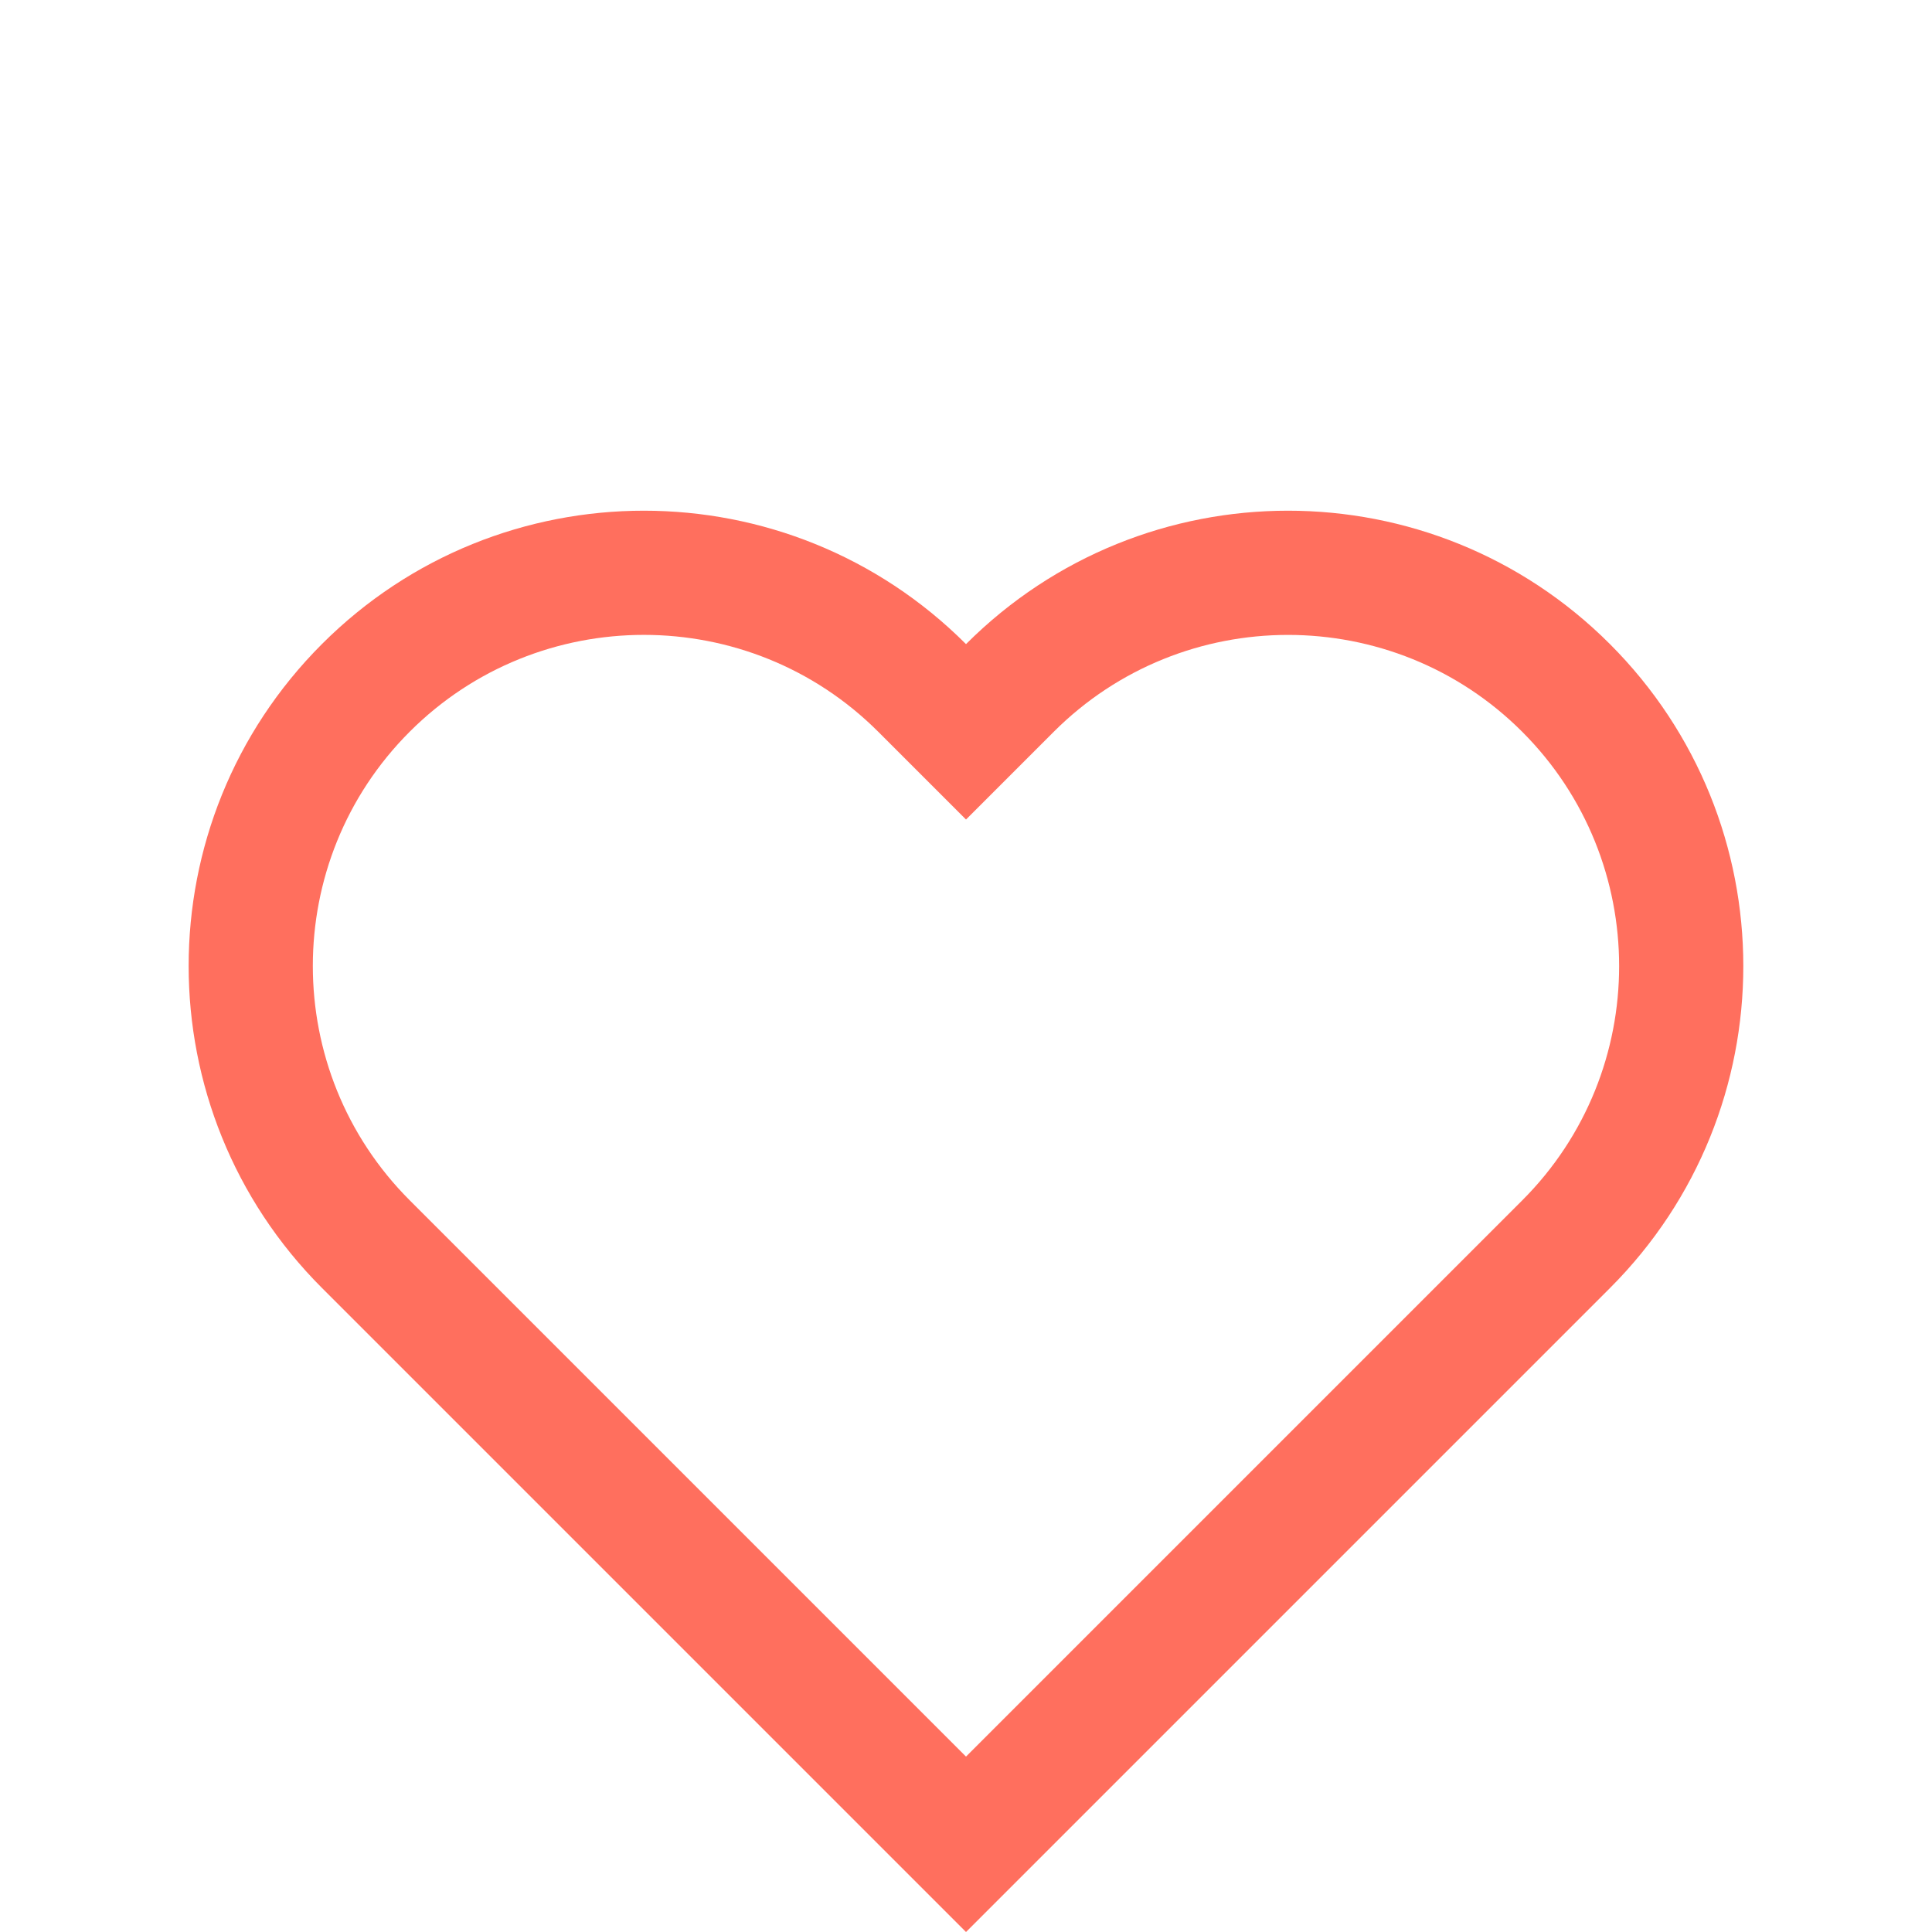 <svg xmlns="http://www.w3.org/2000/svg" width="15.576" height="15.576" viewBox="0 0 15.576 15.576">
  <g id="Union_4" data-name="Union 4" transform="translate(0 7.788) rotate(-45)" fill="none">
    <path d="M7.342,11.014H0V3.672a3.671,3.671,0,1,1,7.342,0,3.671,3.671,0,0,1,0,7.342Z" stroke="none"/>
    <path d="M 7.342 10.014 C 8.815 10.014 10.013 8.816 10.013 7.342 C 10.013 5.87 8.815 4.672 7.342 4.672 L 6.342 4.672 L 6.342 3.672 C 6.342 2.199 5.144 1 3.671 1 C 2.198 1 1 2.199 1 3.672 L 1 10.014 L 7.342 10.014 M 7.342 11.014 L 4.316863851272501e-06 11.014 L 4.316863851272501e-06 3.672 C 4.316863851272501e-06 1.644 1.644 -1.869964648903988e-06 3.671 -1.869964648903988e-06 C 5.698 -1.869964648903988e-06 7.342 1.644 7.342 3.672 C 9.37 3.672 11.013 5.315 11.013 7.342 C 11.013 9.37 9.37 11.014 7.342 11.014 Z" stroke="none" fill="#ff6f5e"/>
  </g>
</svg>
